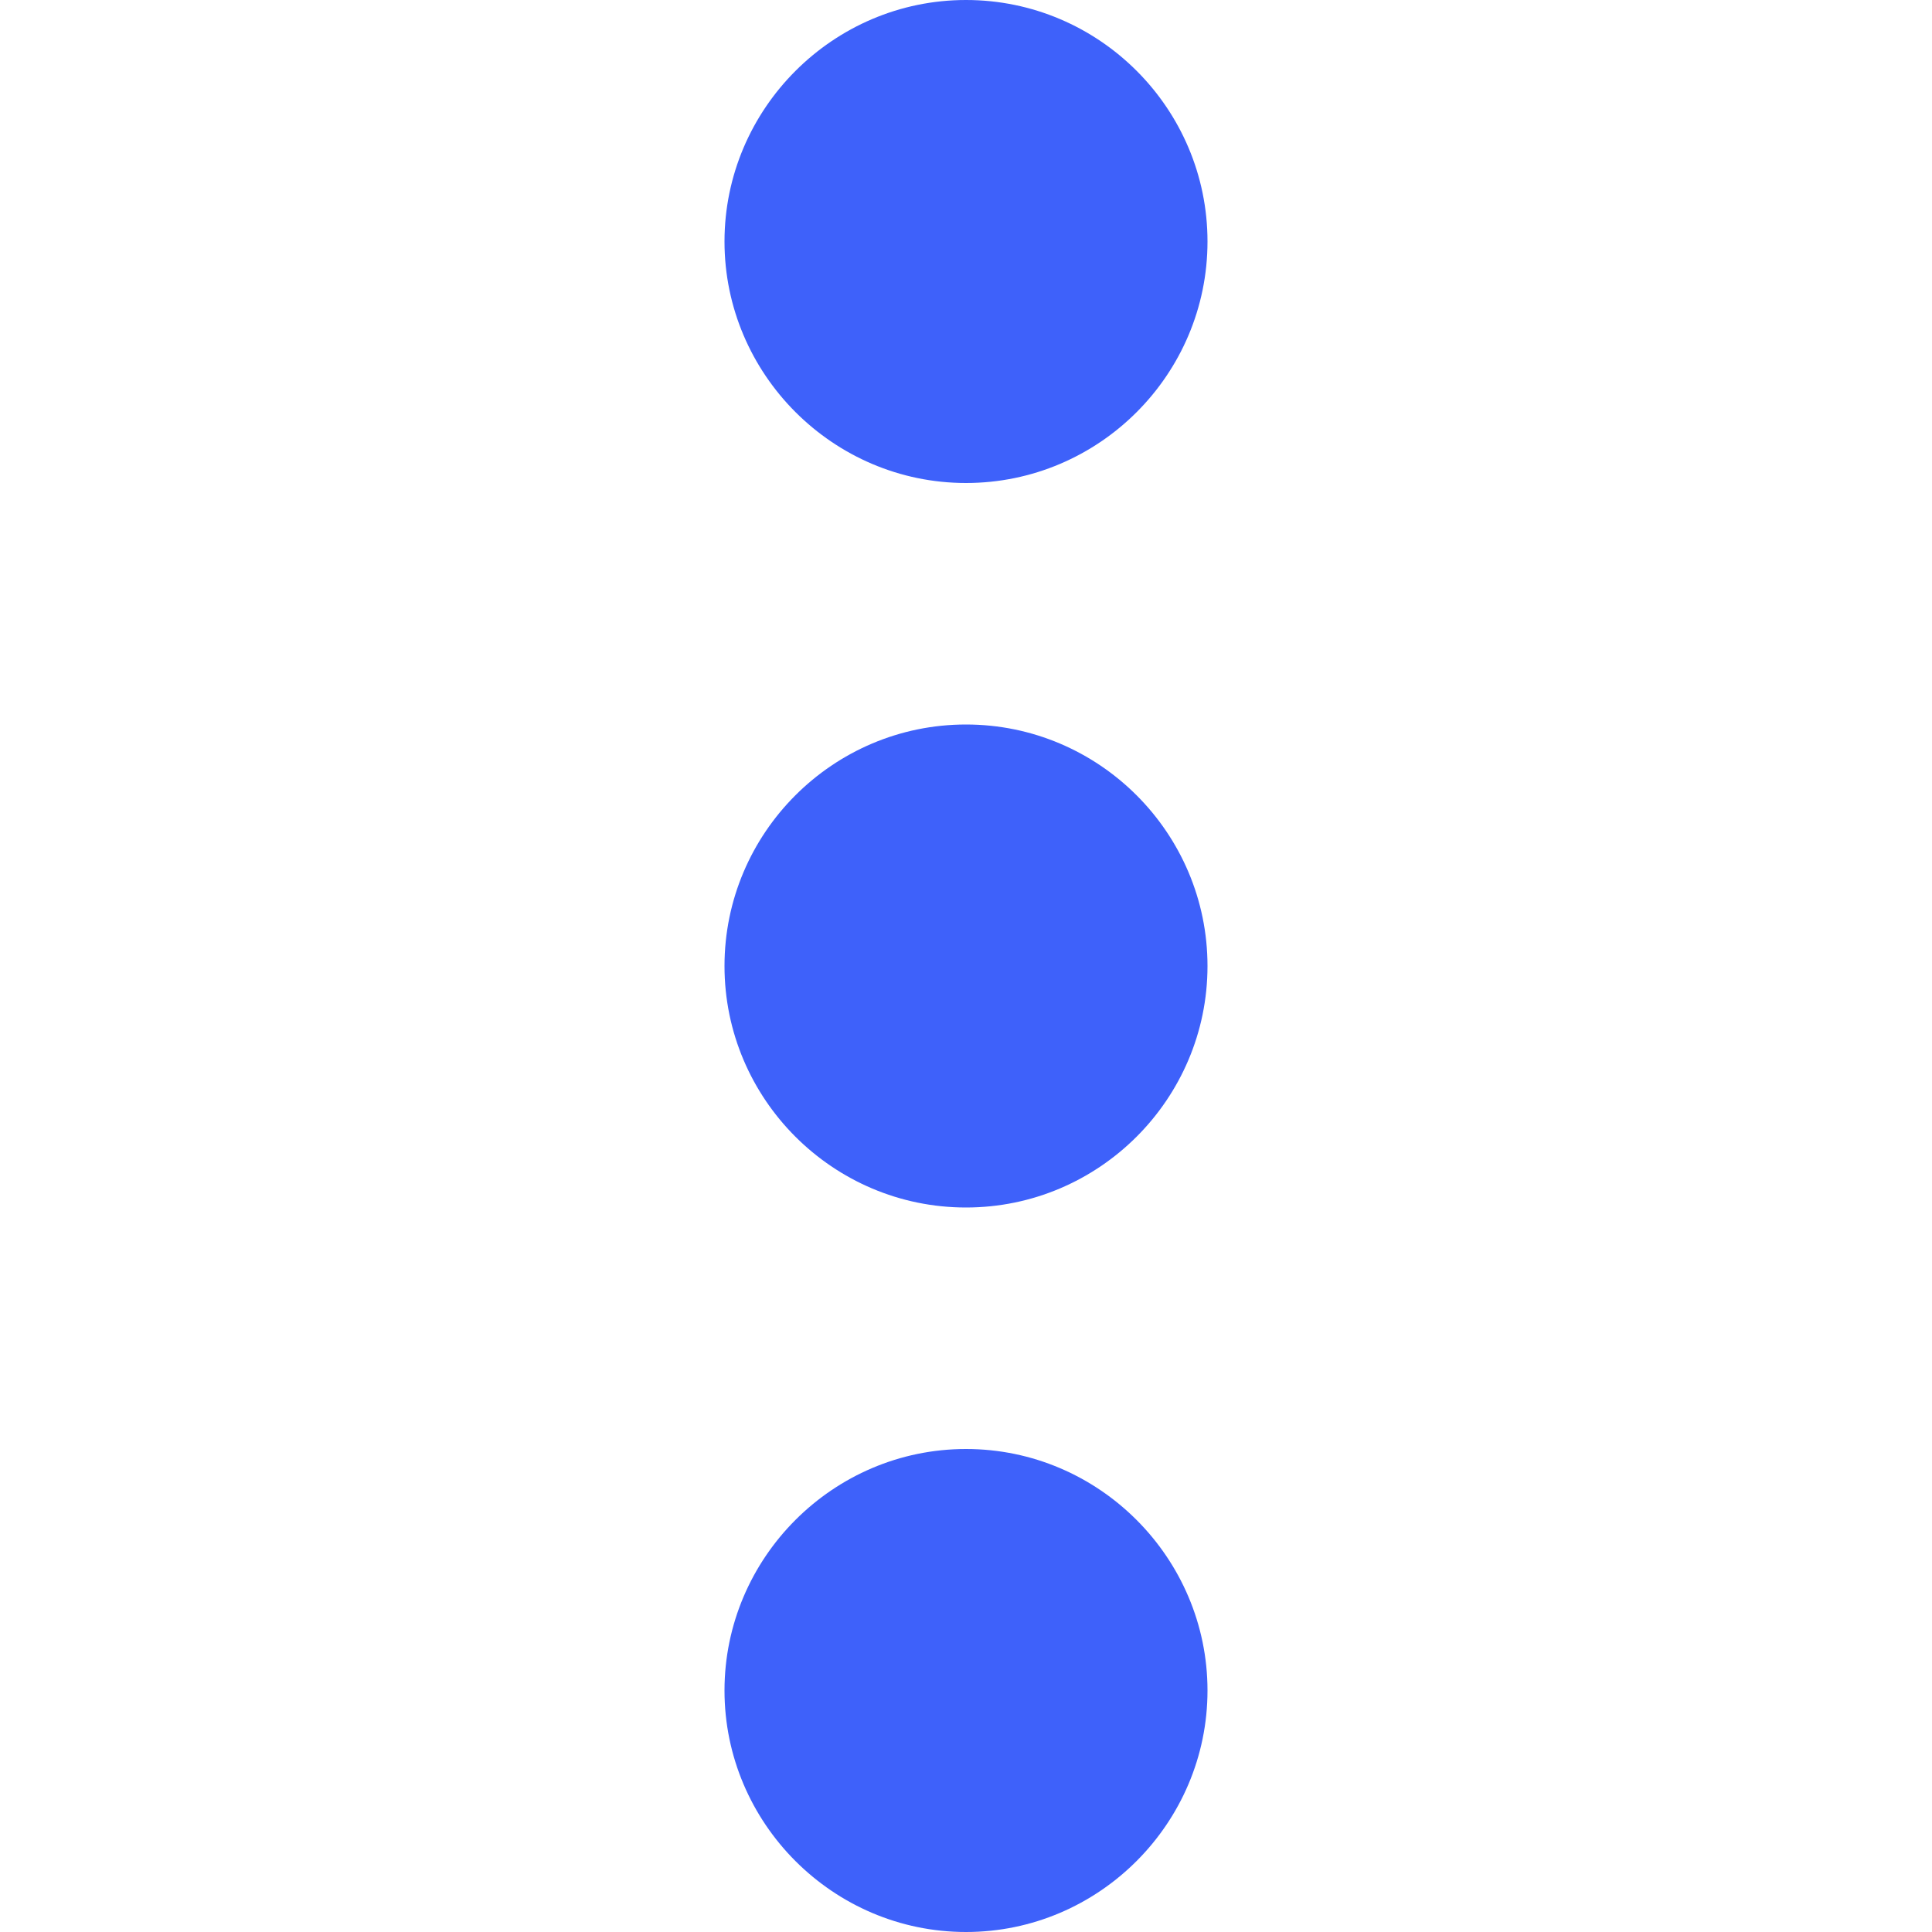 <?xml version="1.0" encoding="utf-8"?>
<!-- Generator: Adobe Illustrator 21.0.0, SVG Export Plug-In . SVG Version: 6.00 Build 0)  -->
<svg version="1.1" id="Capa_1" xmlns="http://www.w3.org/2000/svg" xmlns:xlink="http://www.w3.org/1999/xlink" x="0px" y="0px"
	 width="408px" height="408px" viewBox="0 0 408 408" style="enable-background:new 0 0 408 408;" xml:space="preserve">
<style type="text/css">
	.st0{fill:#3E61FA;}
</style>
<g>
	<g id="more-vert">
		<path class="st0" d="M204,102c28.1,0,51-22.9,51-51S232.1,0,204,0s-51,23-51,51S175.9,102,204,102z M204,153
			c-28.1,0-51,22.9-51,51s22.9,51,51,51s51-22.9,51-51S232.1,153,204,153z M204,306c-28.1,0-51,23-51,51s22.9,51,51,51s51-23,51-51
			S232.1,306,204,306z"/>
	</g>
</g>
</svg>
